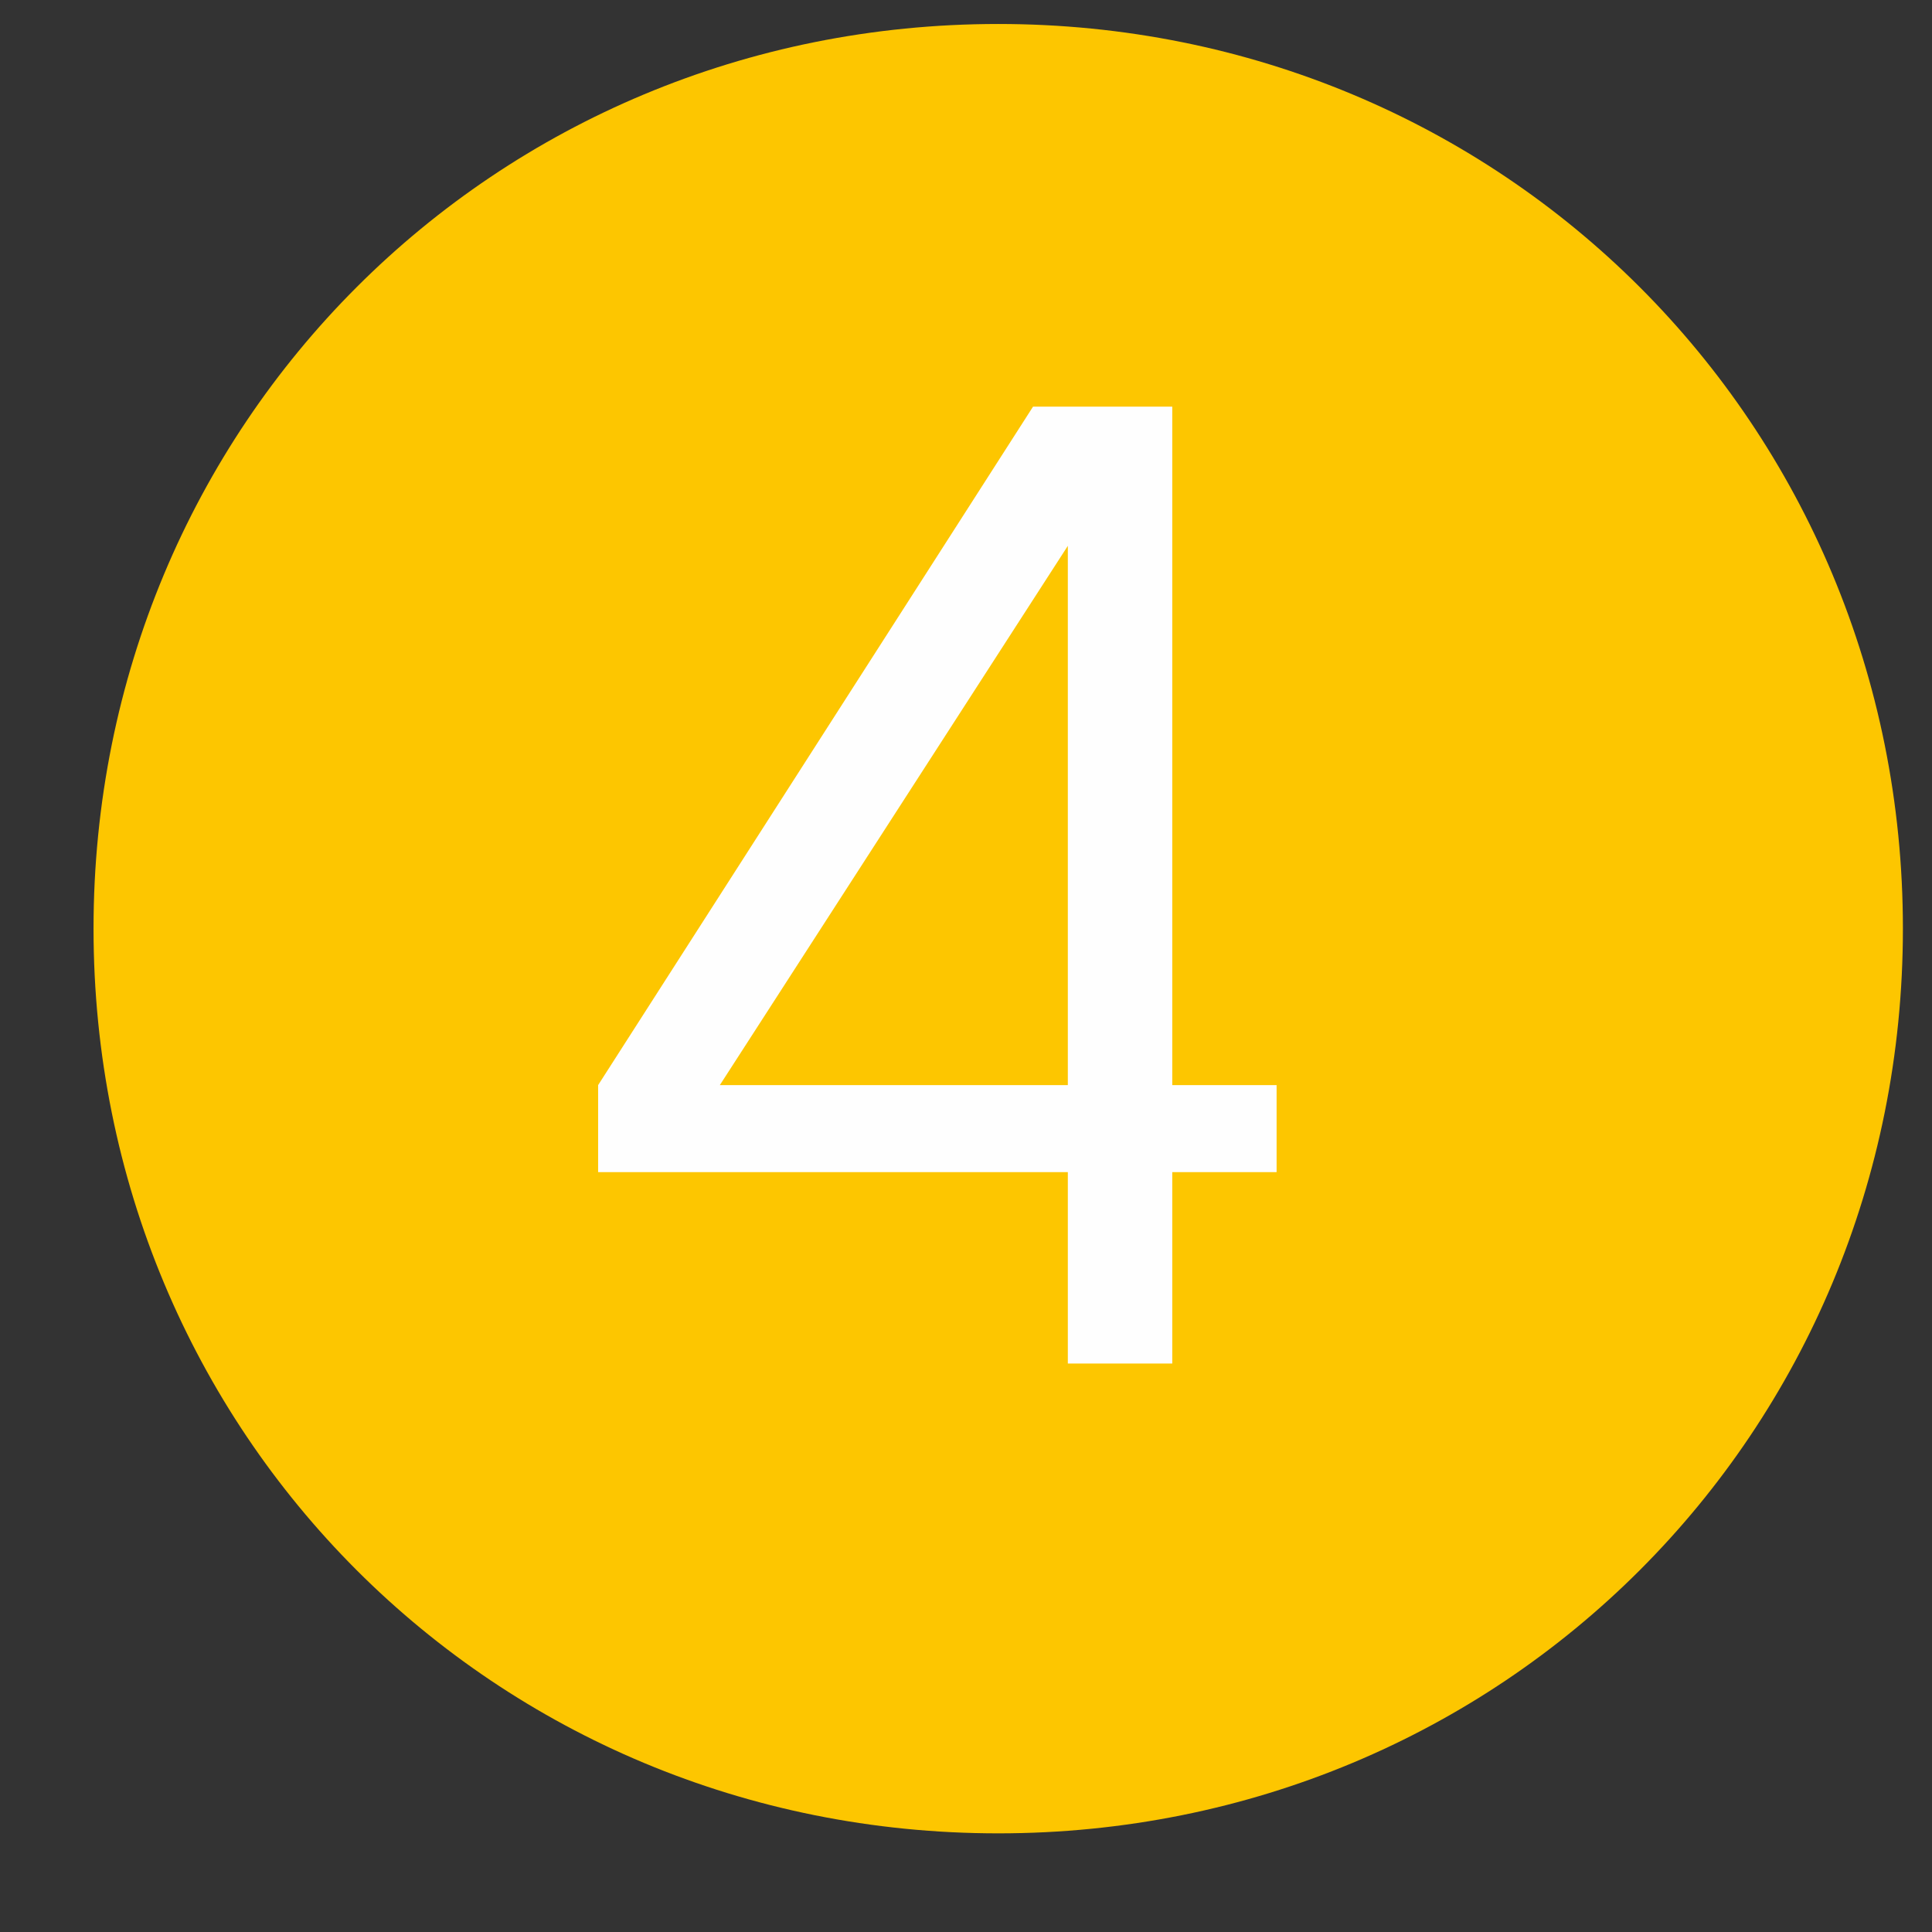 <svg width="17" height="17" viewBox="0 0 17 17" fill="none" xmlns="http://www.w3.org/2000/svg">
<rect x="0" y="0" width="17" height="17" fill="#333333" stroke="none"/>
<path d="M8.784 16.132C13.223 16.132 16.744 12.611 16.744 8.171C16.744 3.732 13.223 0.211 8.784 0.211C4.344 0.211 0.823 3.732 0.823 8.171C0.823 12.611 4.344 16.132 8.784 16.132Z" fill="#FDC600"/>
<path d="M10.315 11.998V10.314H11.233V9.548H10.315V3.578H9.09L5.263 9.548V10.314H9.396V11.998H10.315ZM9.396 9.548H6.334L9.396 4.803V9.548Z" fill="#FEFEFE"/>
</svg>
